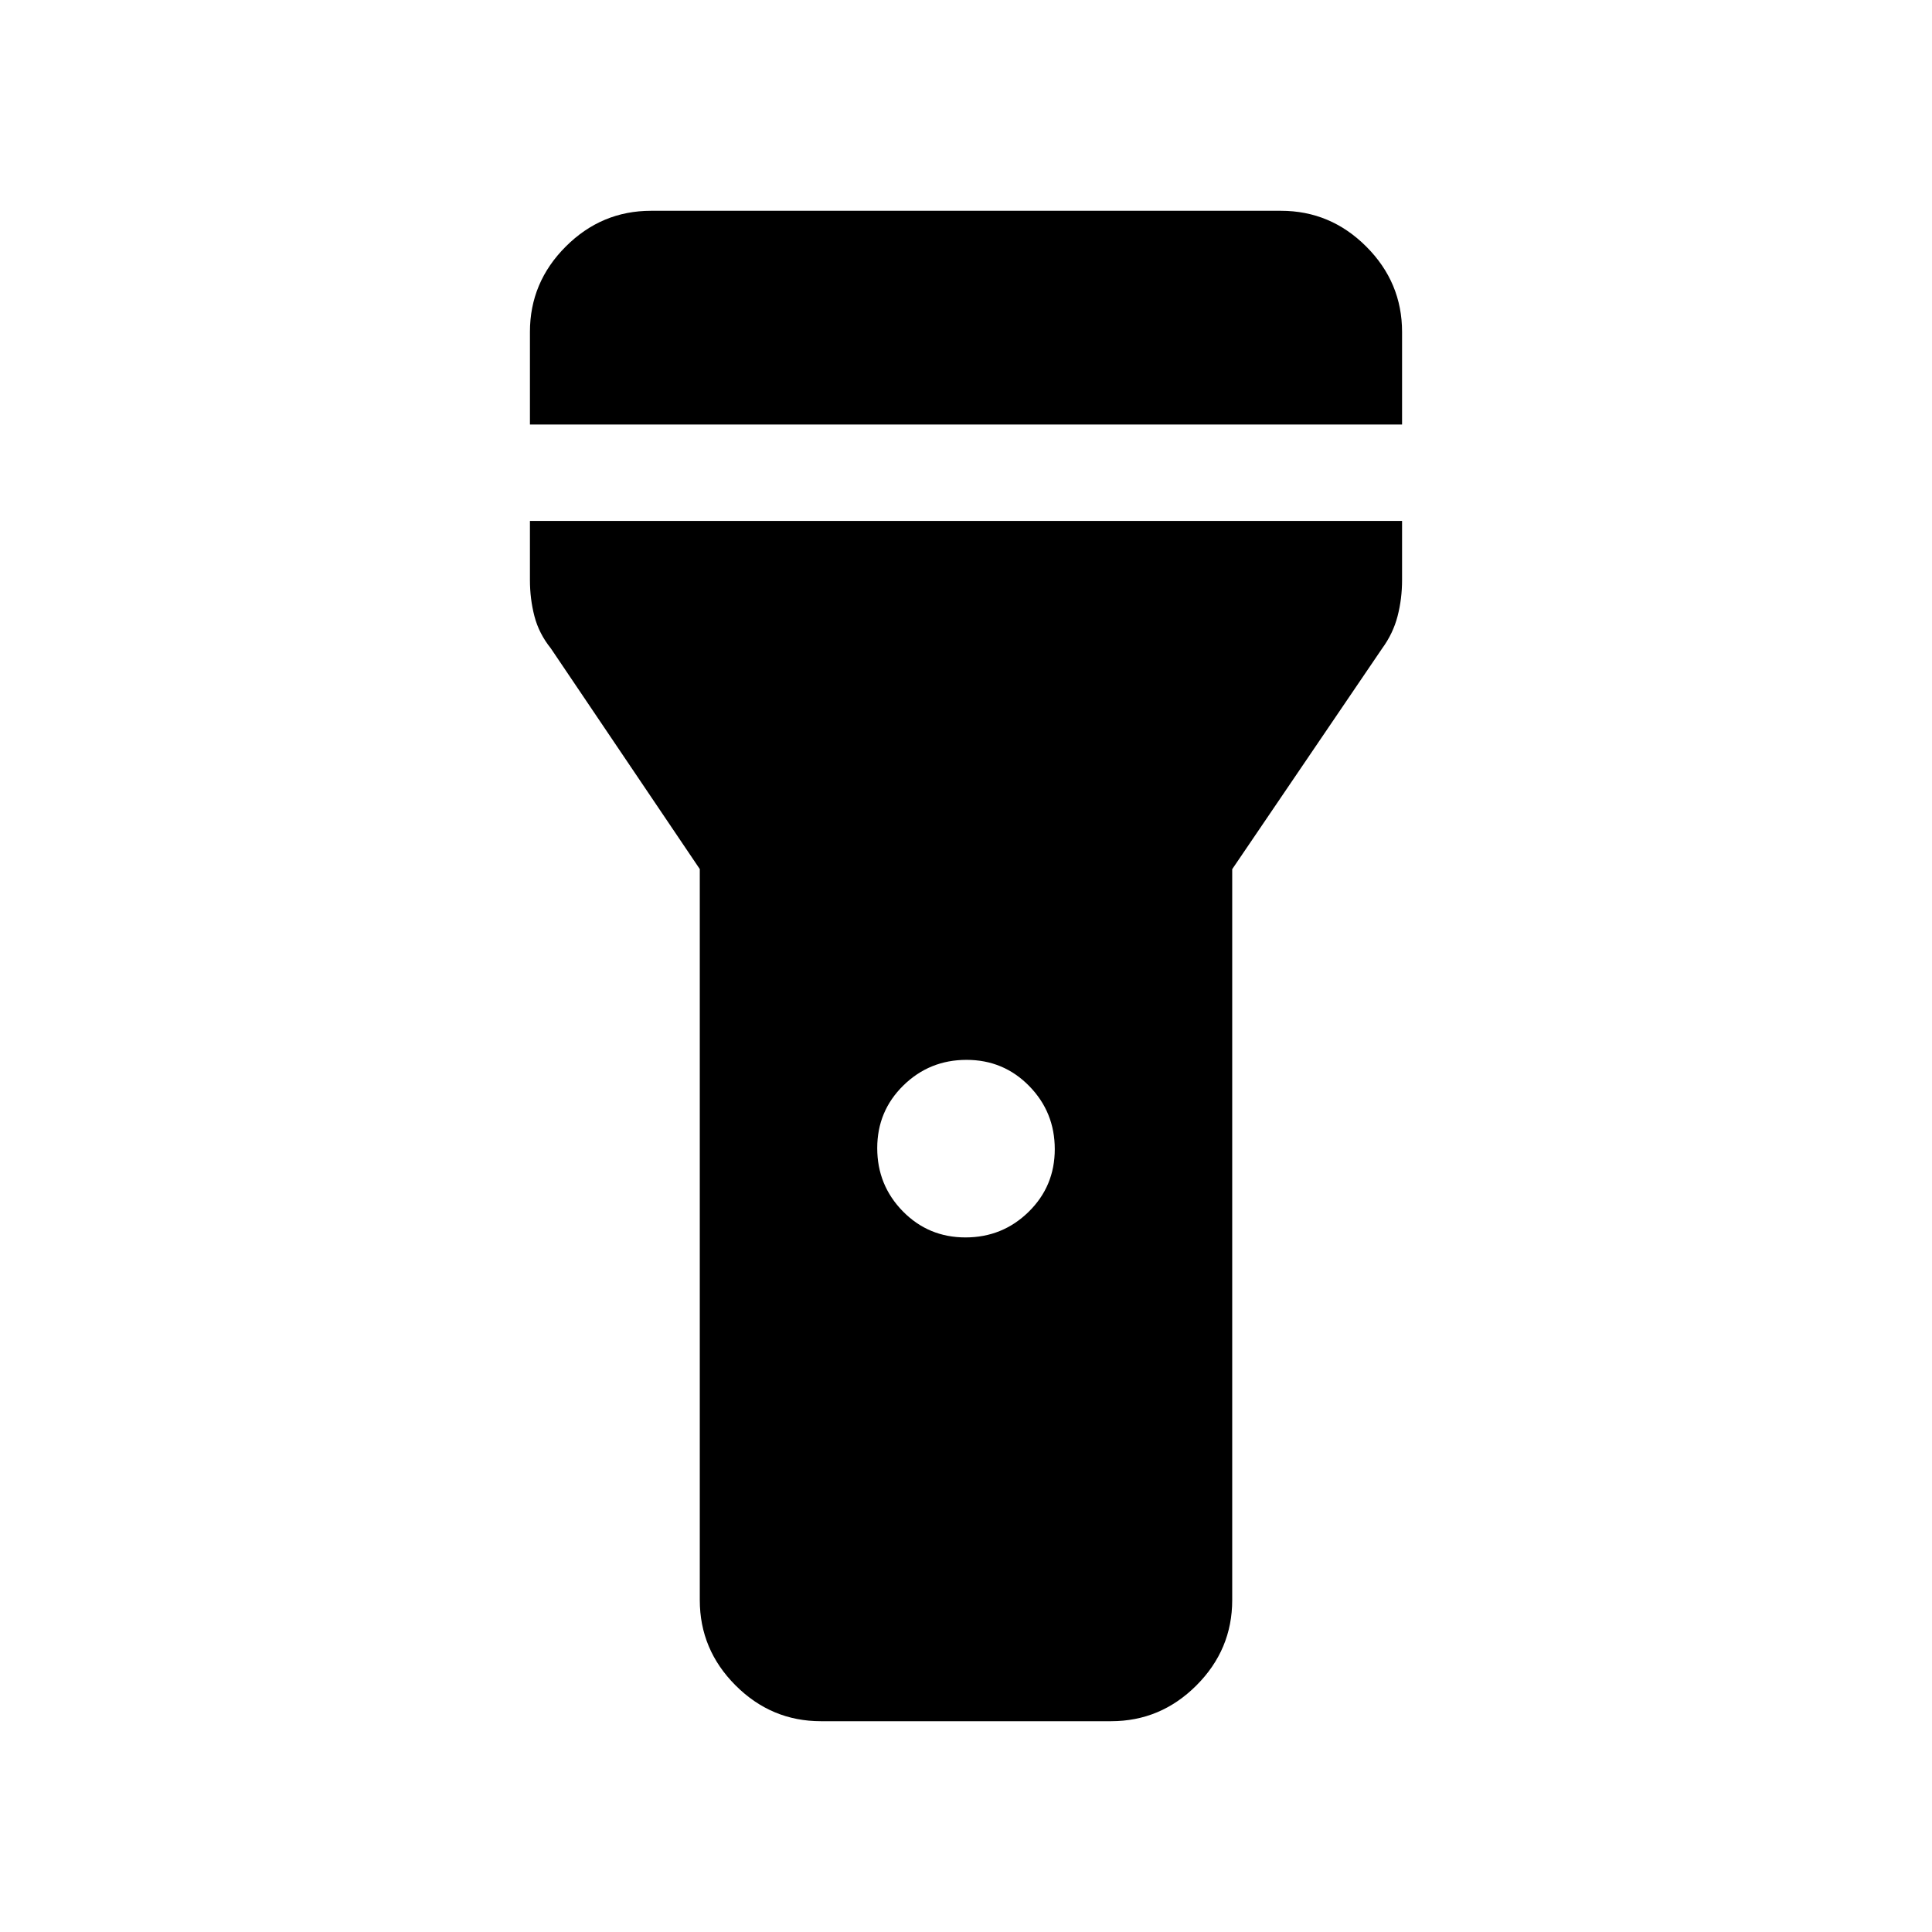 <svg xmlns="http://www.w3.org/2000/svg" height="40" viewBox="0 -960 960 960" width="40"><path d="M263.32-749.05v-46.01q0-24.63 17.78-42.41 17.78-17.79 42.41-17.79h312.98q24.63 0 42.41 17.79 17.78 17.78 17.78 42.41v46.01H263.32Zm216.42 403.92q18.41 0 31.39-12.73t12.98-31.13q0-18.4-12.72-31.38-12.73-12.99-31.13-12.99-18.41 0-31.39 12.73t-12.98 31.13q0 18.4 12.72 31.39 12.73 12.98 31.13 12.98ZM347.72-164.94v-363.22l-74.01-109.66q-5.93-7.4-8.16-16.02-2.23-8.61-2.23-17.96v-29.37h433.36v29.37q0 9.35-2.23 17.96-2.23 8.62-7.68 16.07l-74.49 109.66v363.17q0 24.63-17.78 42.41-17.78 17.79-42.41 17.79H407.91q-24.63 0-42.41-17.79-17.78-17.78-17.78-42.41Z"/></svg>